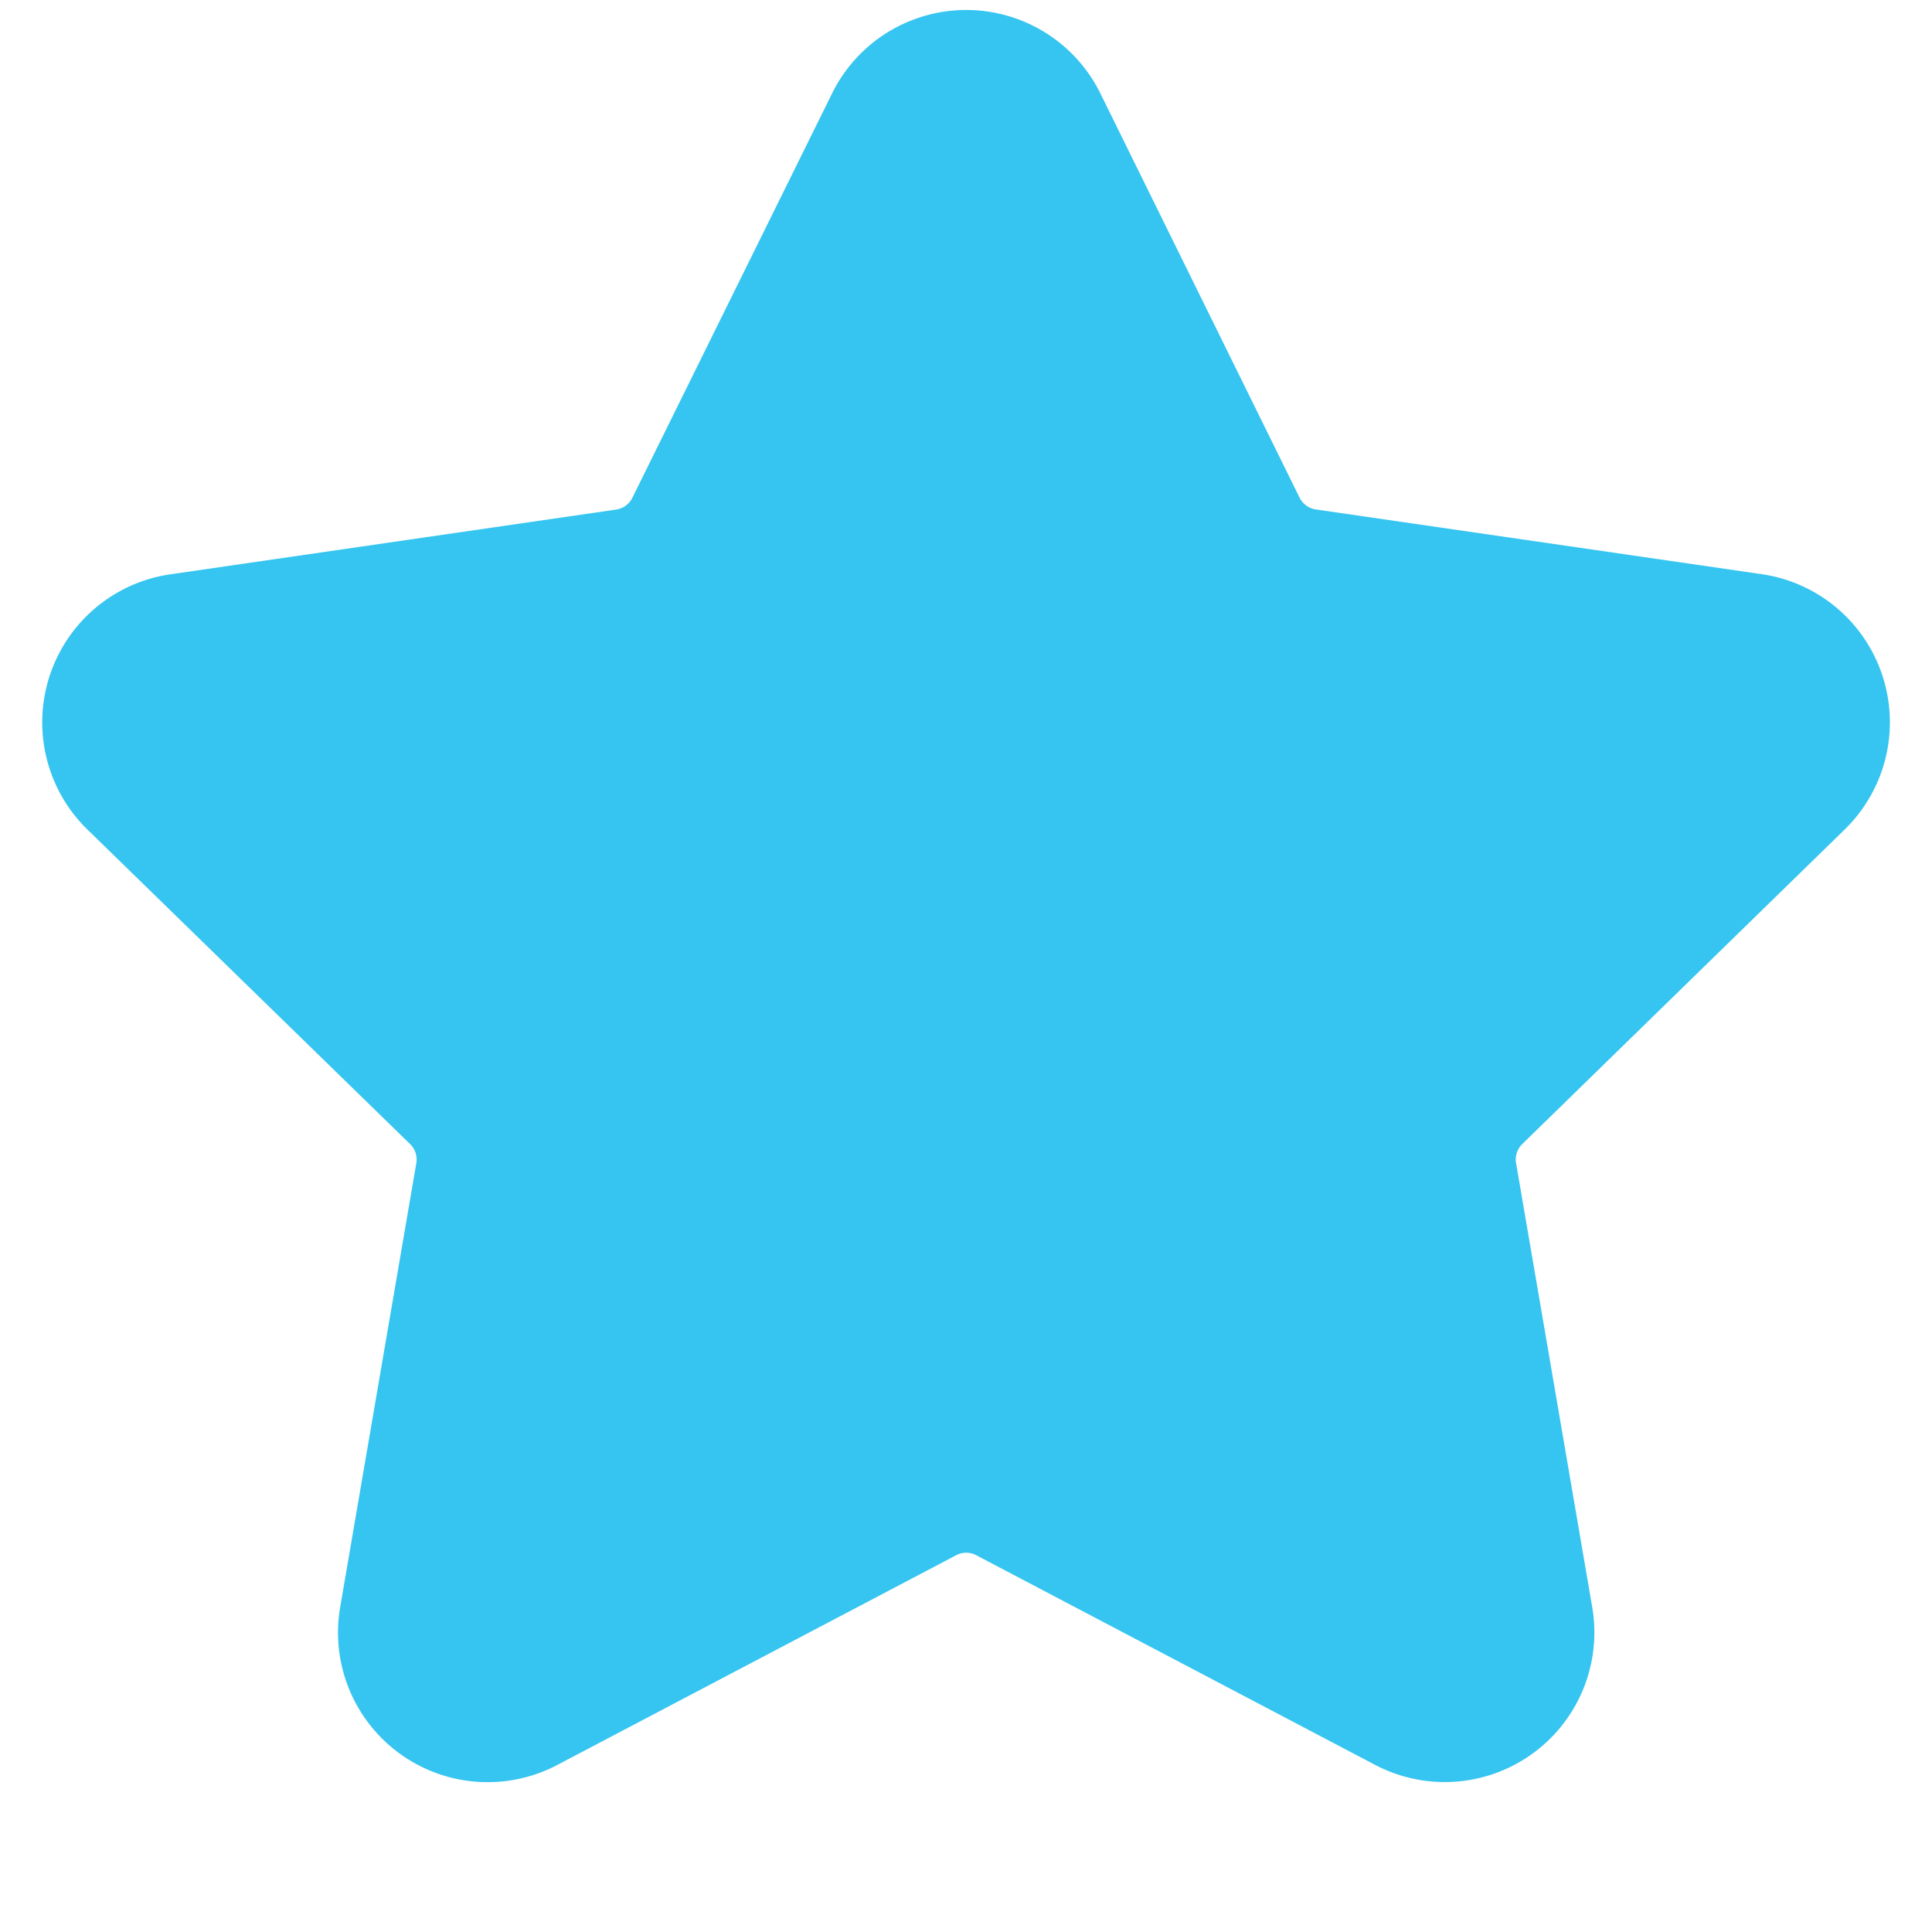 <svg xmlns="http://www.w3.org/2000/svg" version="1.1" xmlns:xlink="http://www.w3.org/1999/xlink" width="512" height="512" x="0" y="0" viewBox="0 0 32 32" style="enable-background:new 0 0 512 512" xml:space="preserve" class=""><g transform="matrix(1.06,0,0,1.06,-0.96,-0.89)"><path fill="#35c5f0" d="M29.731 13.8a2.339 2.339 0 0 0-1.3-3.989L21.466 8.8a.34.34 0 0 1-.254-.185L18.1 2.3a2.337 2.337 0 0 0-4.193 0l-3.12 6.317a.337.337 0 0 1-.254.185L3.565 9.814A2.338 2.338 0 0 0 2.27 13.8l5.041 4.914a.337.337 0 0 1 .1.3l-1.19 6.939a2.338 2.338 0 0 0 3.393 2.465l6.232-3.277a.333.333 0 0 1 .314 0l6.233 3.276a2.338 2.338 0 0 0 3.392-2.465l-1.19-6.939a.339.339 0 0 1 .1-.3z" opacity="1" data-original="#efce4a" class=""></path></g></svg>